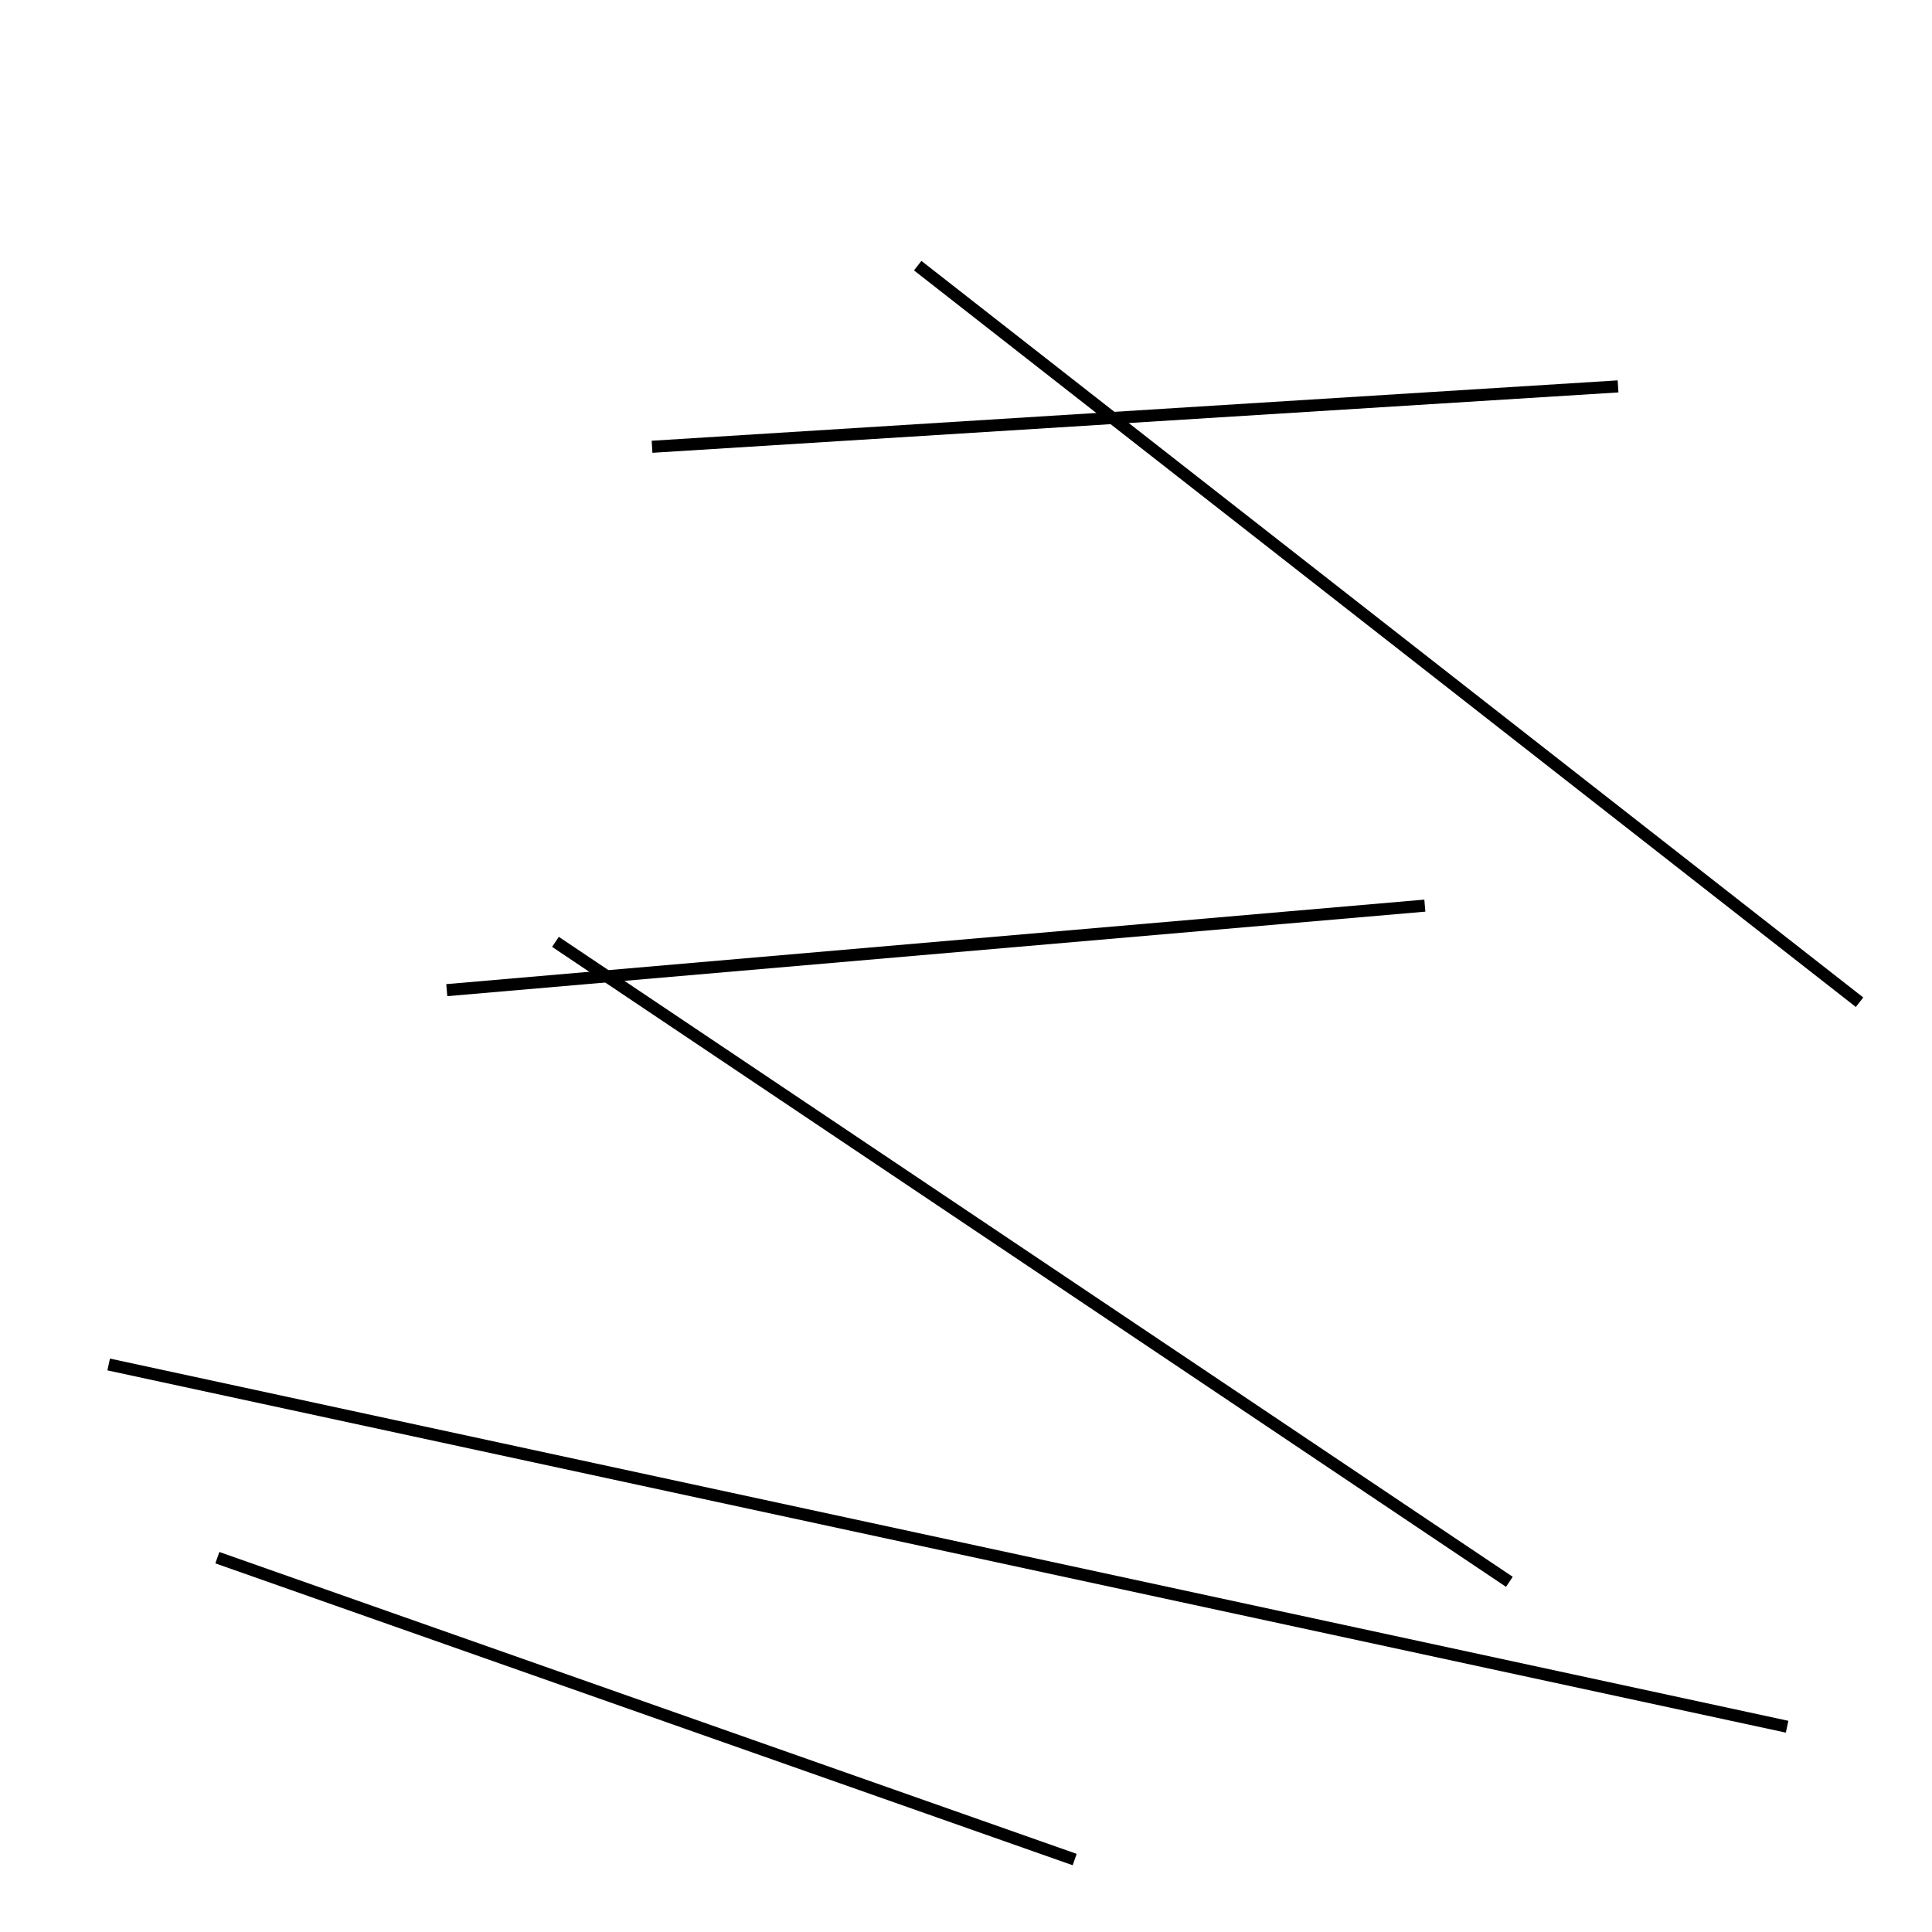 <?xml version="1.0" encoding="utf-8" ?>
<svg baseProfile="full" height="160" version="1.1" width="160" xmlns="http://www.w3.org/2000/svg" xmlns:ev="http://www.w3.org/2001/xml-events" xmlns:xlink="http://www.w3.org/1999/xlink"><defs /><rect fill="white" height="160" width="160" x="0" y="0" /><line stroke="black" stroke-width="1" x1="76" x2="154" y1="22" y2="83" /><line stroke="black" stroke-width="1" x1="9" x2="148" y1="113" y2="143" /><line stroke="black" stroke-width="1" x1="46" x2="125" y1="78" y2="131" /><line stroke="black" stroke-width="1" x1="37" x2="118" y1="82" y2="75" /><line stroke="black" stroke-width="1" x1="134" x2="54" y1="32" y2="37" /><line stroke="black" stroke-width="1" x1="89" x2="18" y1="154" y2="129" /></svg>